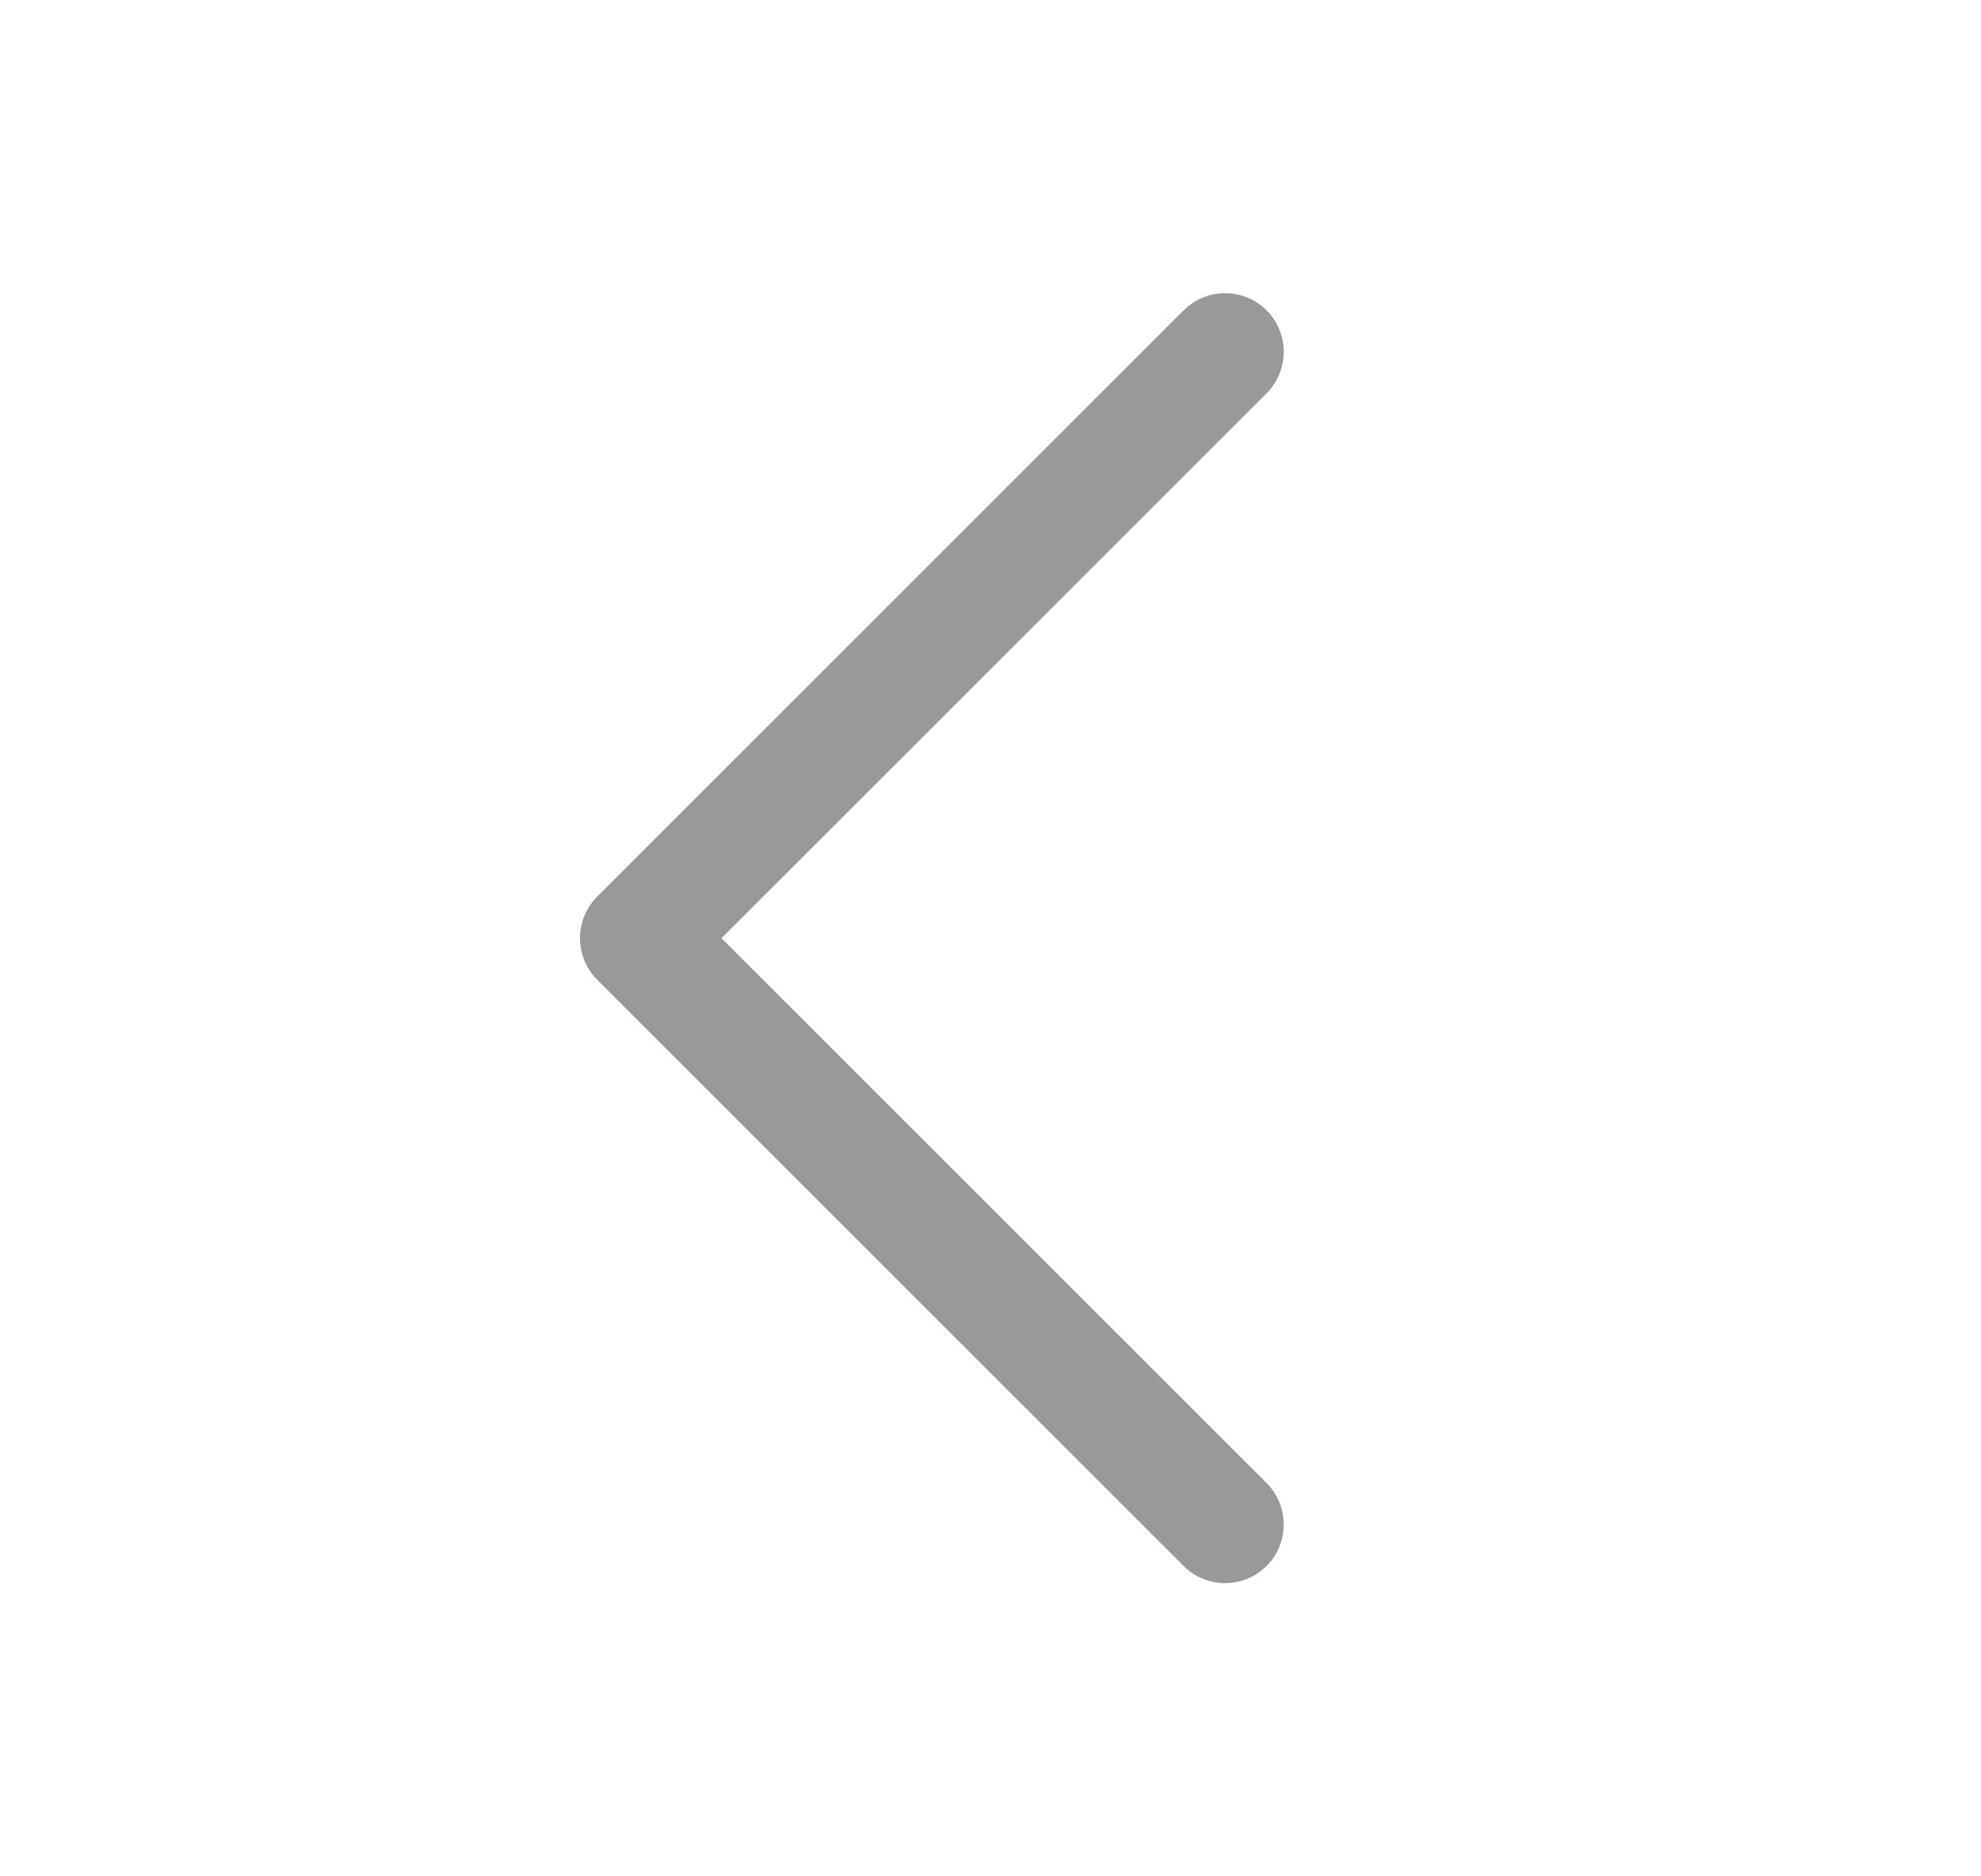 <svg width="19" height="18" viewBox="0 0 19 18" fill="none" xmlns="http://www.w3.org/2000/svg">
<g id="Icons">
<path id="Vector (Stroke)" fill-rule="evenodd" clip-rule="evenodd" d="M12.148 15.023C11.928 15.242 11.572 15.242 11.352 15.023L5.727 9.398C5.508 9.178 5.508 8.822 5.727 8.602L11.352 2.977C11.572 2.758 11.928 2.758 12.148 2.977C12.367 3.197 12.367 3.553 12.148 3.773L6.92 9L12.148 14.227C12.367 14.447 12.367 14.803 12.148 15.023Z" fill="#999999"/>
</g>
</svg>
